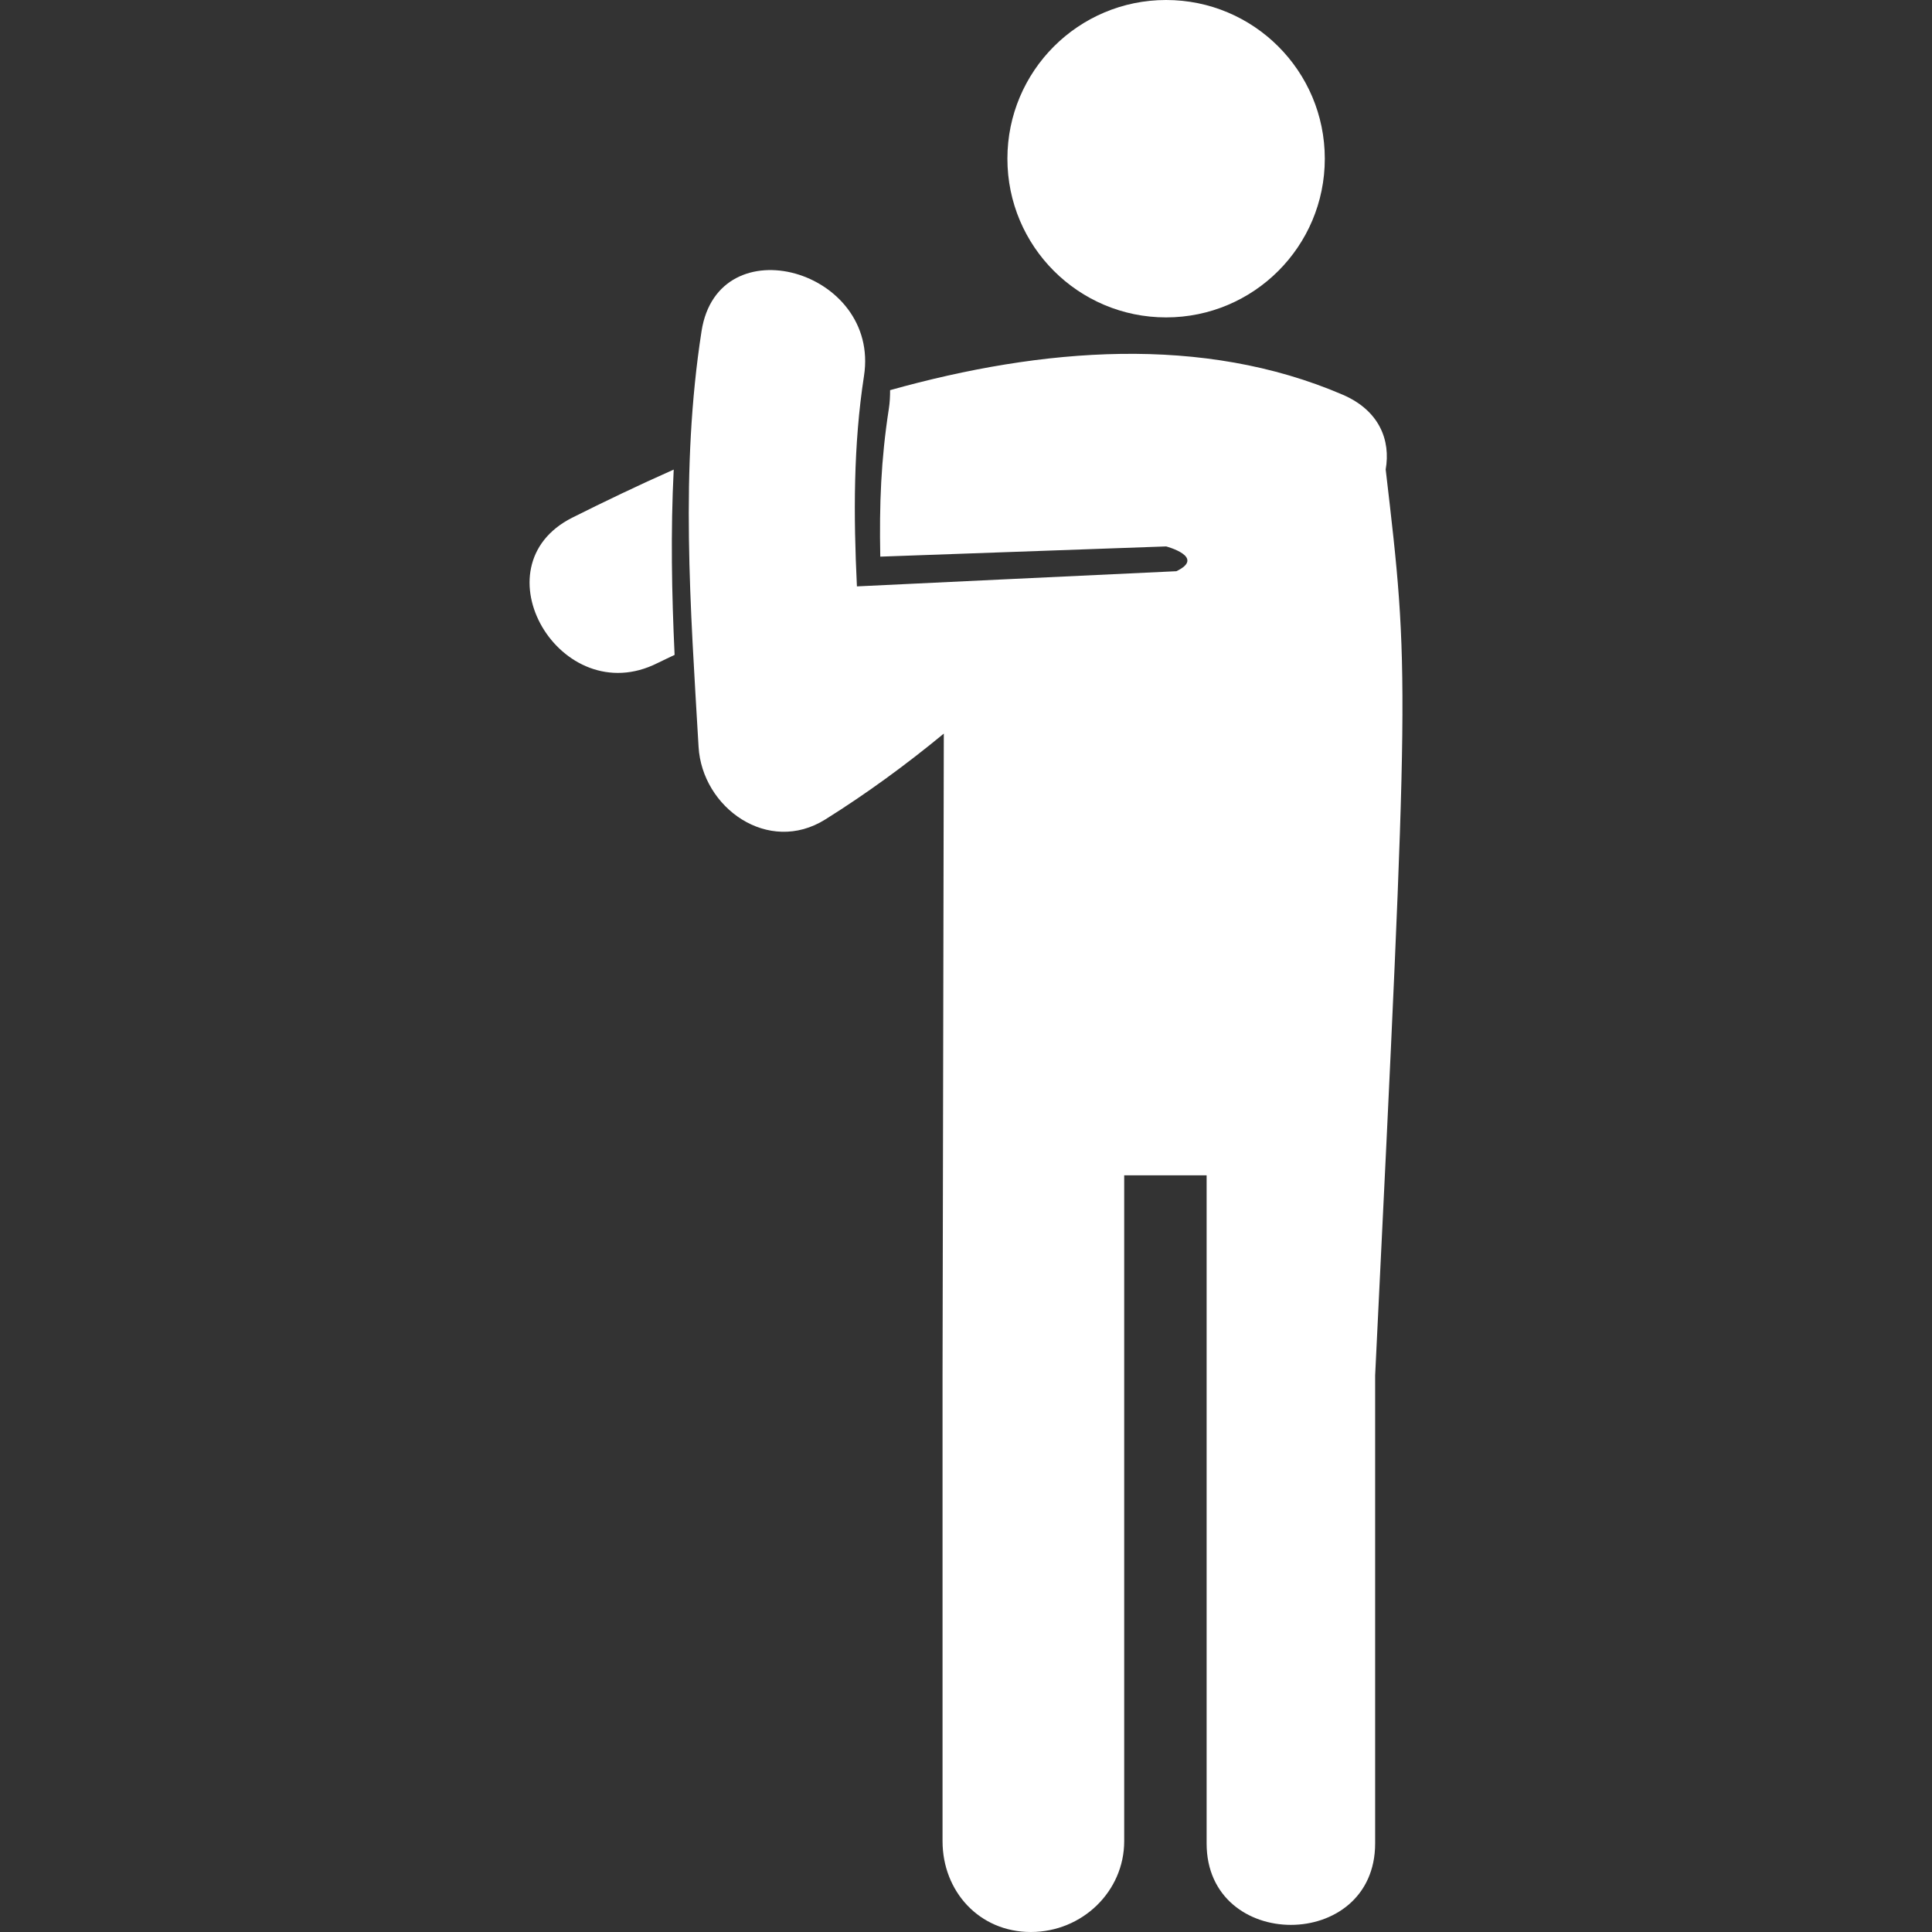 <svg width="35" height="35" viewBox="0 0 35 35" fill="none" xmlns="http://www.w3.org/2000/svg">
<rect x="0" y="0" width="35" height="35" fill="#333333" stroke="none"/>
<g clip-path="url(#clip0_2_1829)">
<path d="M21.125 5.75C22.713 5.75 24 4.463 24 2.875C24 1.287 22.713 0 21.125 0C19.537 0 18.25 1.287 18.25 2.875C18.25 4.463 19.537 5.75 21.125 5.75Z" fill="white"/>
<path d="M12.205 8.507C11.565 8.791 10.95 9.086 10.369 9.377C8.61 10.261 10.156 12.893 11.91 12.013C12.014 11.961 12.118 11.914 12.221 11.864C12.169 10.754 12.148 9.631 12.205 8.507Z" fill="white"/>
<path d="M25.103 8.505C25.196 7.977 24.99 7.436 24.323 7.15C21.788 6.061 18.887 6.296 16.125 7.068C16.125 7.18 16.12 7.293 16.102 7.406C15.959 8.332 15.929 9.13 15.947 10.084L21.126 9.899C21.126 9.899 21.851 10.09 21.311 10.348C20.549 10.382 15.524 10.623 15.524 10.623C15.462 9.346 15.458 8.065 15.652 6.811C15.95 4.886 13.01 4.059 12.709 6C12.319 8.512 12.508 11.003 12.655 13.527C12.718 14.634 13.917 15.493 14.951 14.845C15.696 14.379 16.414 13.854 17.098 13.29L17.096 14.276L17.075 24.915V33.354C17.075 34.263 17.739 35 18.674 35C19.607 35 20.366 34.263 20.366 33.354V21.292H21.859C21.859 24.118 21.859 30.568 21.859 33.395C21.859 35.363 24.912 35.363 24.912 33.395C24.912 30.568 24.912 27.742 24.912 24.917C25.534 12.172 25.537 12.21 25.103 8.505Z" fill="white"/>
</g>
<defs>
<clipPath id="clip0_2_1829">
<rect width="35" height="35" fill="white"/>
</clipPath>
</defs>
</svg>
